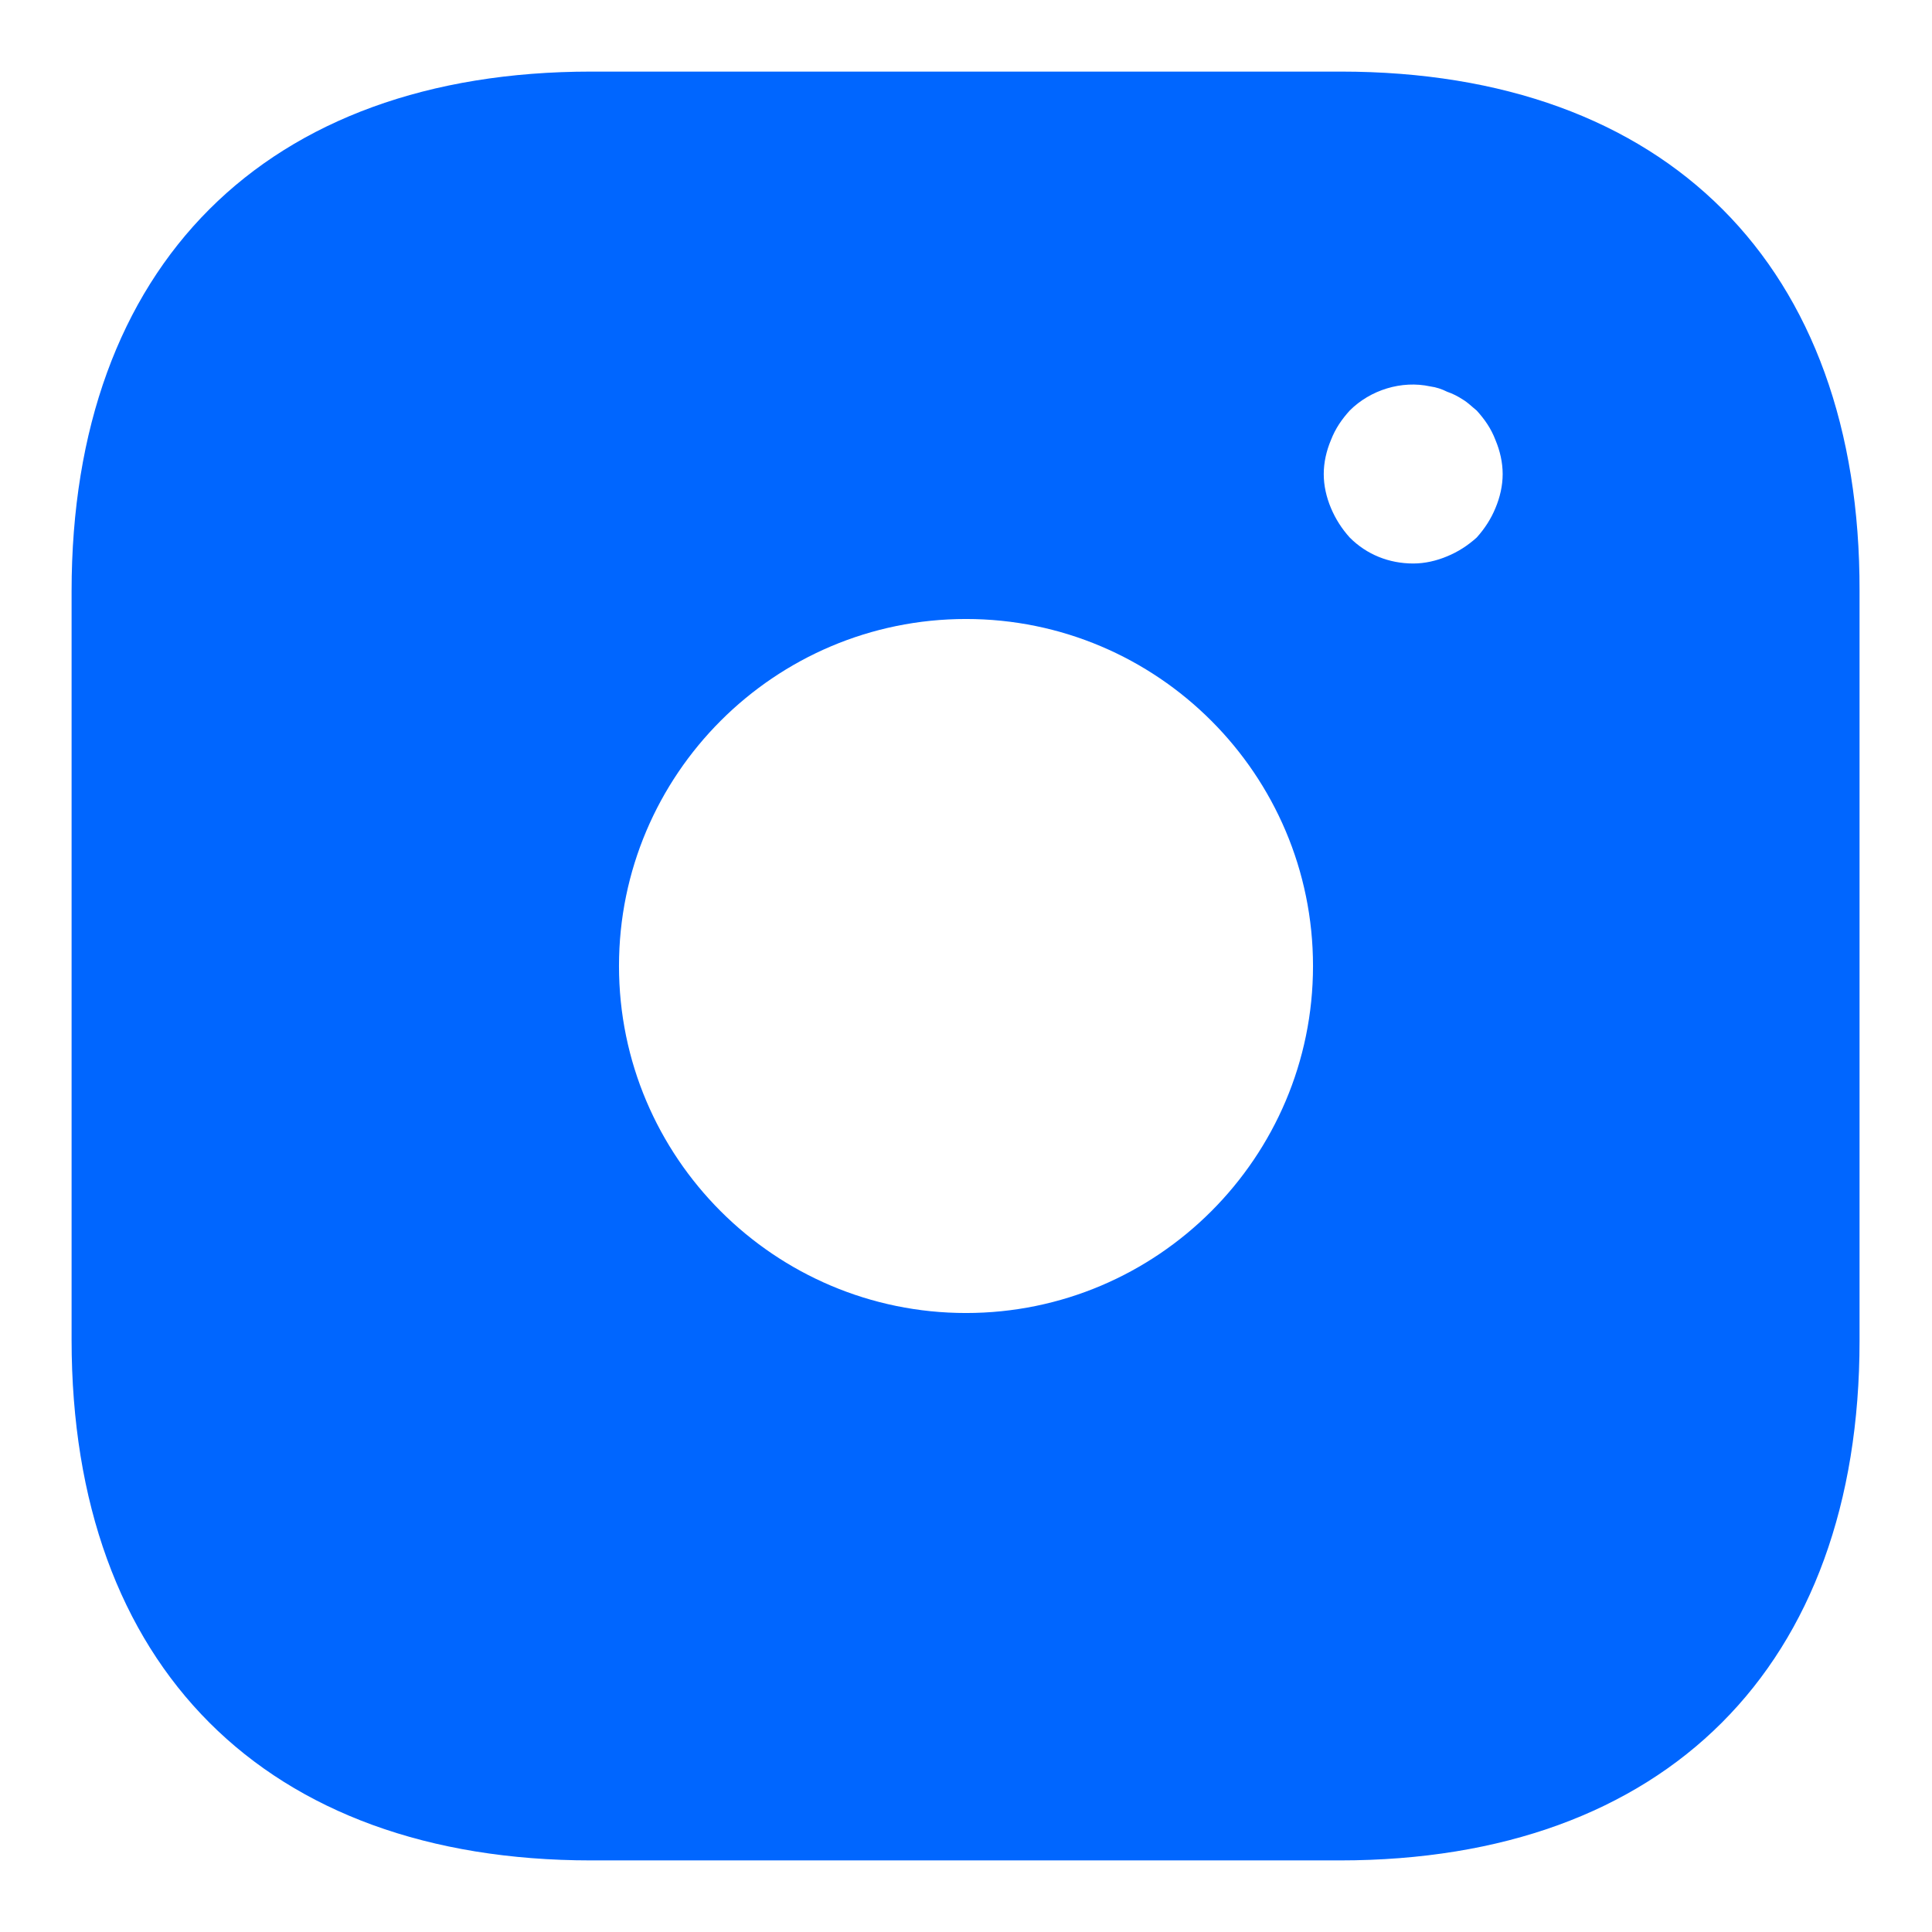 <svg width="18" height="18" viewBox="0 0 18 18" fill="none" xmlns="http://www.w3.org/2000/svg">
<path d="M12.492 0.667H5.508C2.475 0.667 0.667 2.475 0.667 5.508V12.483C0.667 15.525 2.475 17.333 5.508 17.333H12.483C15.517 17.333 17.325 15.525 17.325 12.492V5.508C17.333 2.475 15.525 0.667 12.492 0.667ZM9 12.233C7.217 12.233 5.767 10.783 5.767 9C5.767 7.217 7.217 5.767 9 5.767C10.783 5.767 12.233 7.217 12.233 9C12.233 10.783 10.783 12.233 9 12.233ZM13.933 4.733C13.892 4.833 13.833 4.925 13.758 5.008C13.675 5.083 13.583 5.142 13.483 5.183C13.383 5.225 13.275 5.25 13.167 5.25C12.942 5.25 12.733 5.167 12.575 5.008C12.5 4.925 12.442 4.833 12.4 4.733C12.358 4.633 12.333 4.525 12.333 4.417C12.333 4.308 12.358 4.2 12.4 4.1C12.442 3.992 12.5 3.908 12.575 3.825C12.767 3.633 13.058 3.542 13.325 3.6C13.383 3.608 13.433 3.625 13.483 3.65C13.533 3.667 13.583 3.692 13.633 3.725C13.675 3.75 13.717 3.792 13.758 3.825C13.833 3.908 13.892 3.992 13.933 4.1C13.975 4.2 14 4.308 14 4.417C14 4.525 13.975 4.633 13.933 4.733Z" fill="#0066FF"/>
</svg>

